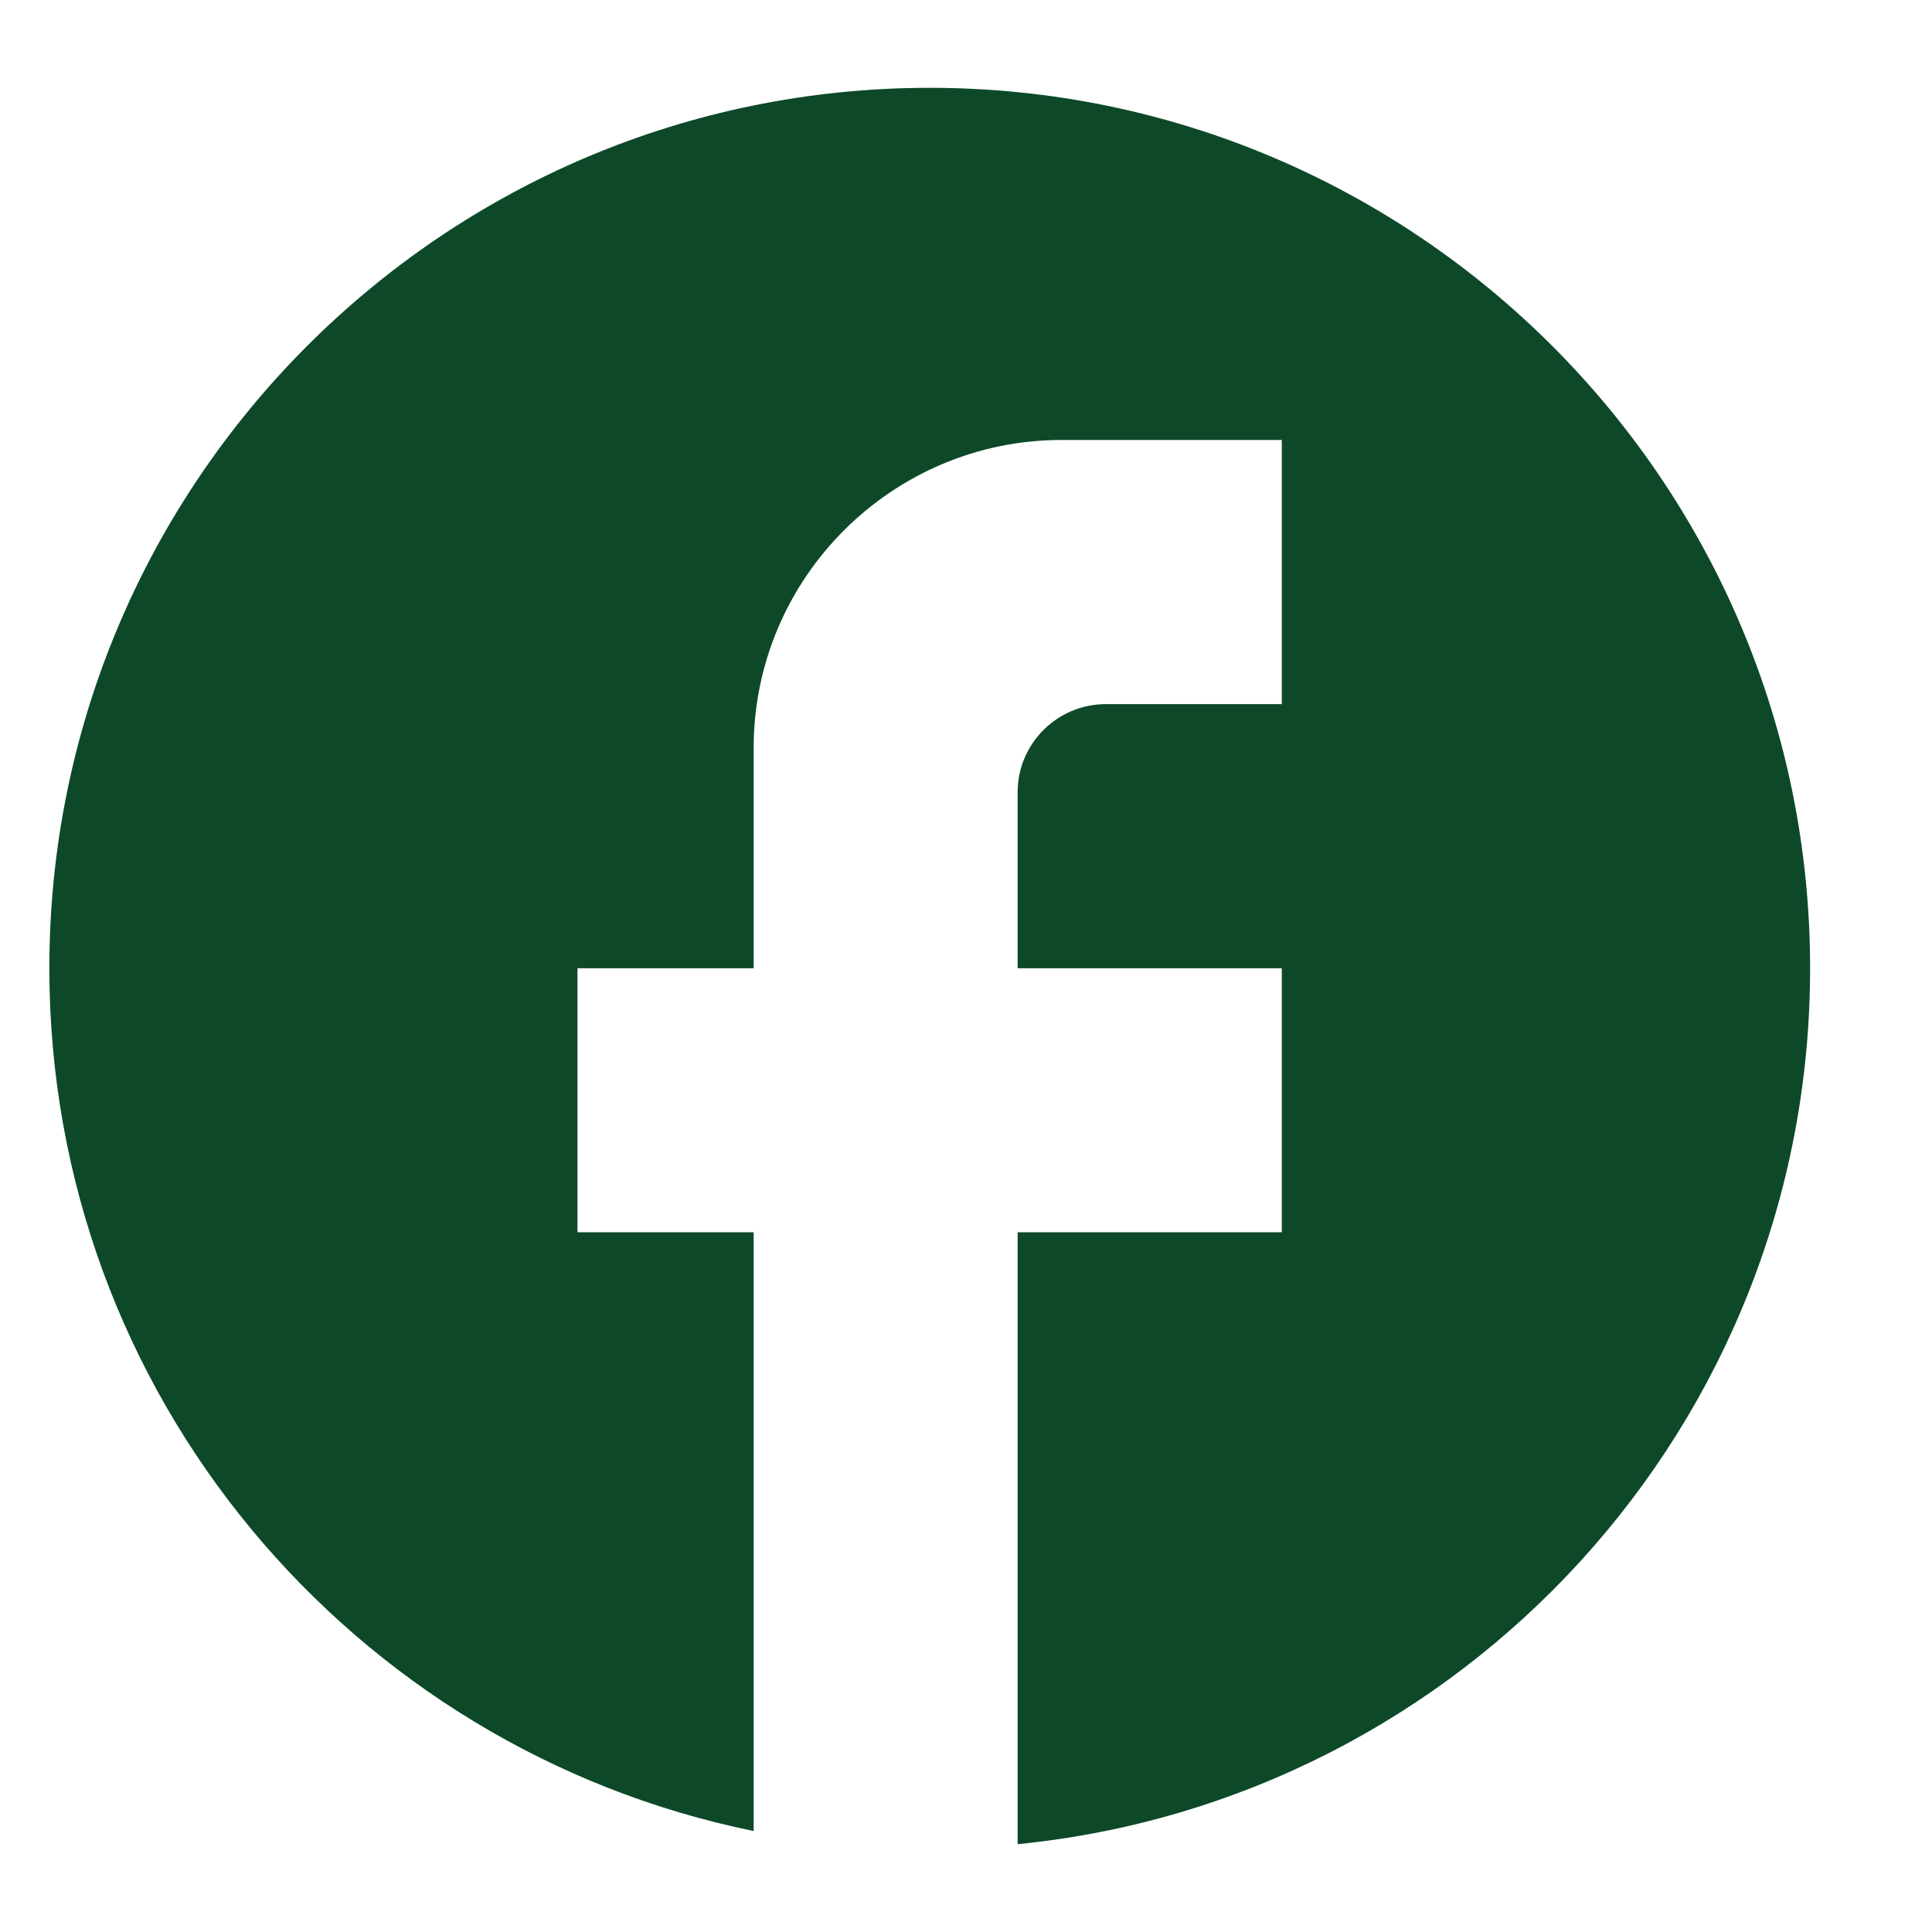 <svg width="11" height="11" viewBox="0 0 11 11" fill="none" xmlns="http://www.w3.org/2000/svg">
<path d="M10.306 5.513C10.306 2.746 8.06 0.5 5.293 0.5C2.526 0.5 0.281 2.746 0.281 5.513C0.281 7.939 2.005 9.959 4.291 10.425V7.016H3.288V5.513H4.291V4.259C4.291 3.292 5.078 2.505 6.045 2.505H7.298V4.009H6.296C6.02 4.009 5.794 4.234 5.794 4.51V5.513H7.298V7.016H5.794V10.5C8.326 10.249 10.306 8.114 10.306 5.513Z" fill="#0D4929"/>
</svg>
